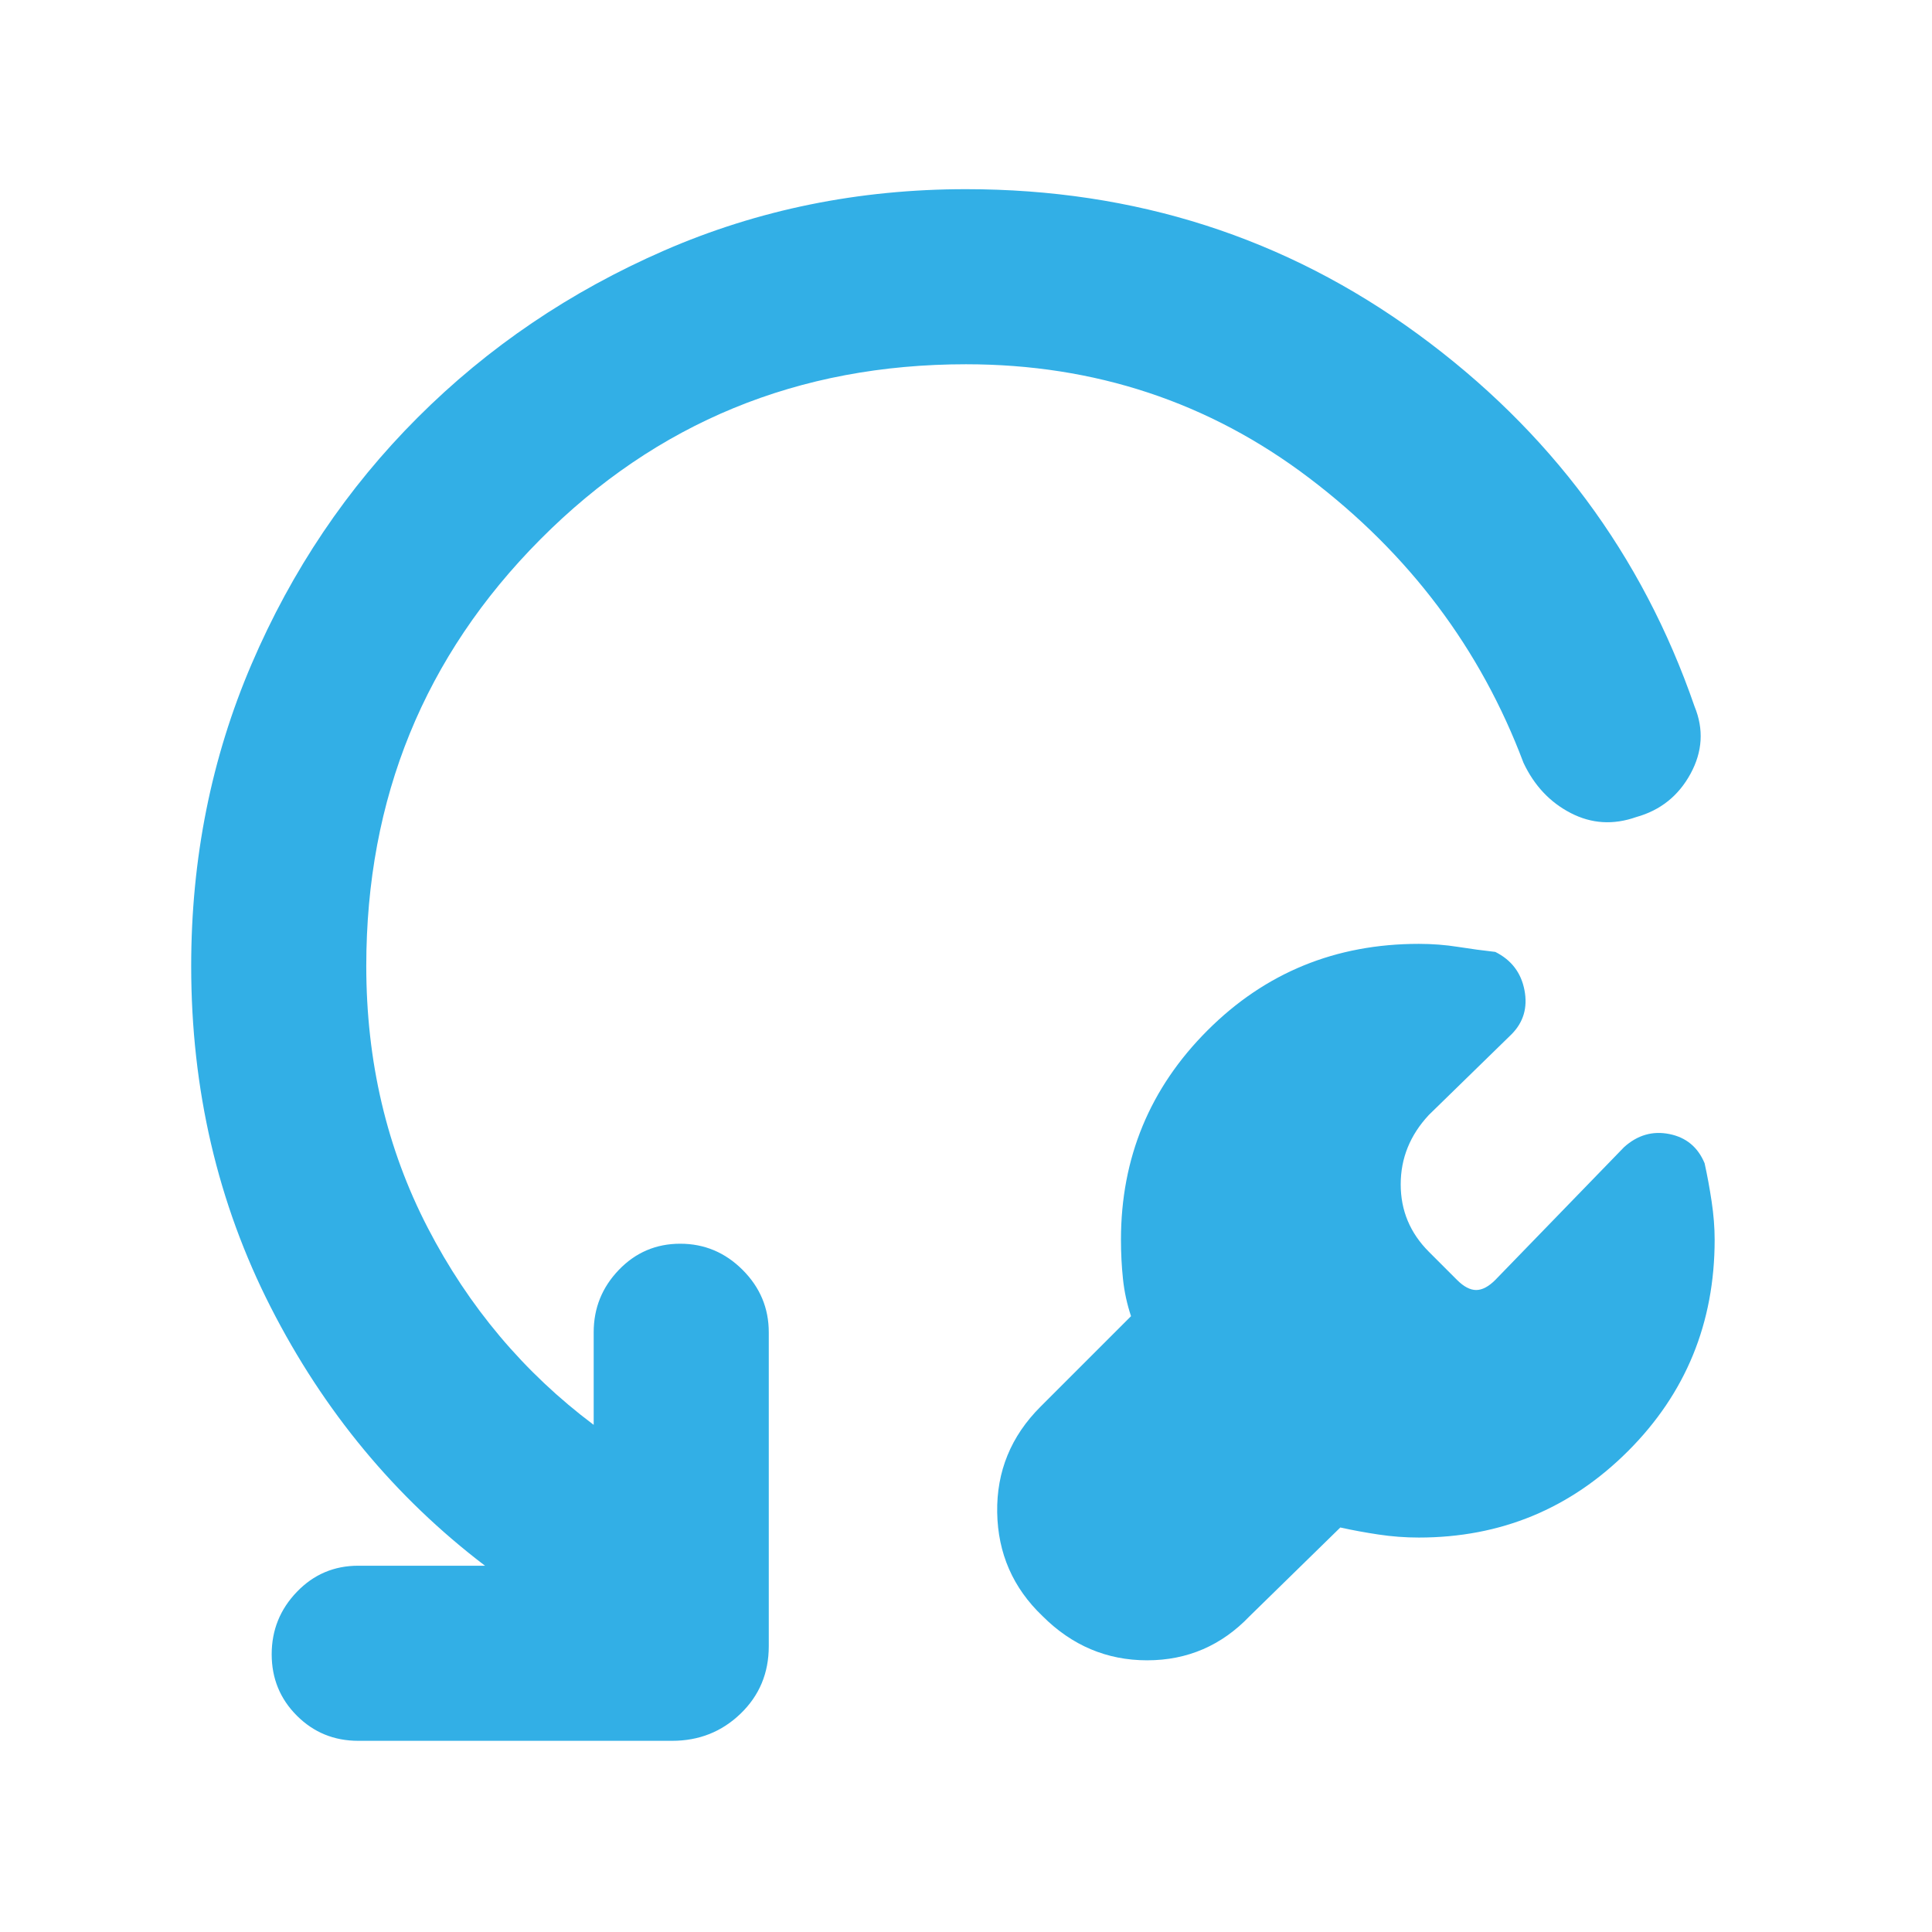<svg xmlns="http://www.w3.org/2000/svg" height="48" viewBox="0 -960 960 960" width="48"><path fill="rgb(50, 175, 230)" d="m666-201-45 44q-21 22-51 22t-52-22q-22-21-22.5-51.5T517-261l45-45q-3-9-4-18.5t-1-19.5q0-61 43-104t105-43q10 0 19.5 1.5T743-487q12 6 14.5 19t-6.5 22l-41 40q-14 15-14 34.5t14 33.5l14 14q5 5 9.5 5t9.5-5l64-66q10-9 22.5-6.5T847-382q2 9 3.5 19t1.5 19q0 62-43 105t-104 43q-10 0-20-1.5t-19-3.5Zm-425 19q-67-51-106.5-128.5T95-480q0-80 30-150t82.5-122.5Q260-805 330-835.5T480-866q126 0 224.5 72T842-609q7 17-2 33.5T813-554q-17 6-32.5-2T757-581q-32-85-106.5-141.5T480-779q-125 0-211.5 87T182-480q0 71 30.5 130t82.5 98v-46q0-18 12.5-31t30.5-13q18 0 31 13t13 31v156q0 20-14 33.5T334-95H178q-18 0-30.5-12.5T135-138q0-18 12.5-31t30.5-13h63Z"/></svg>
